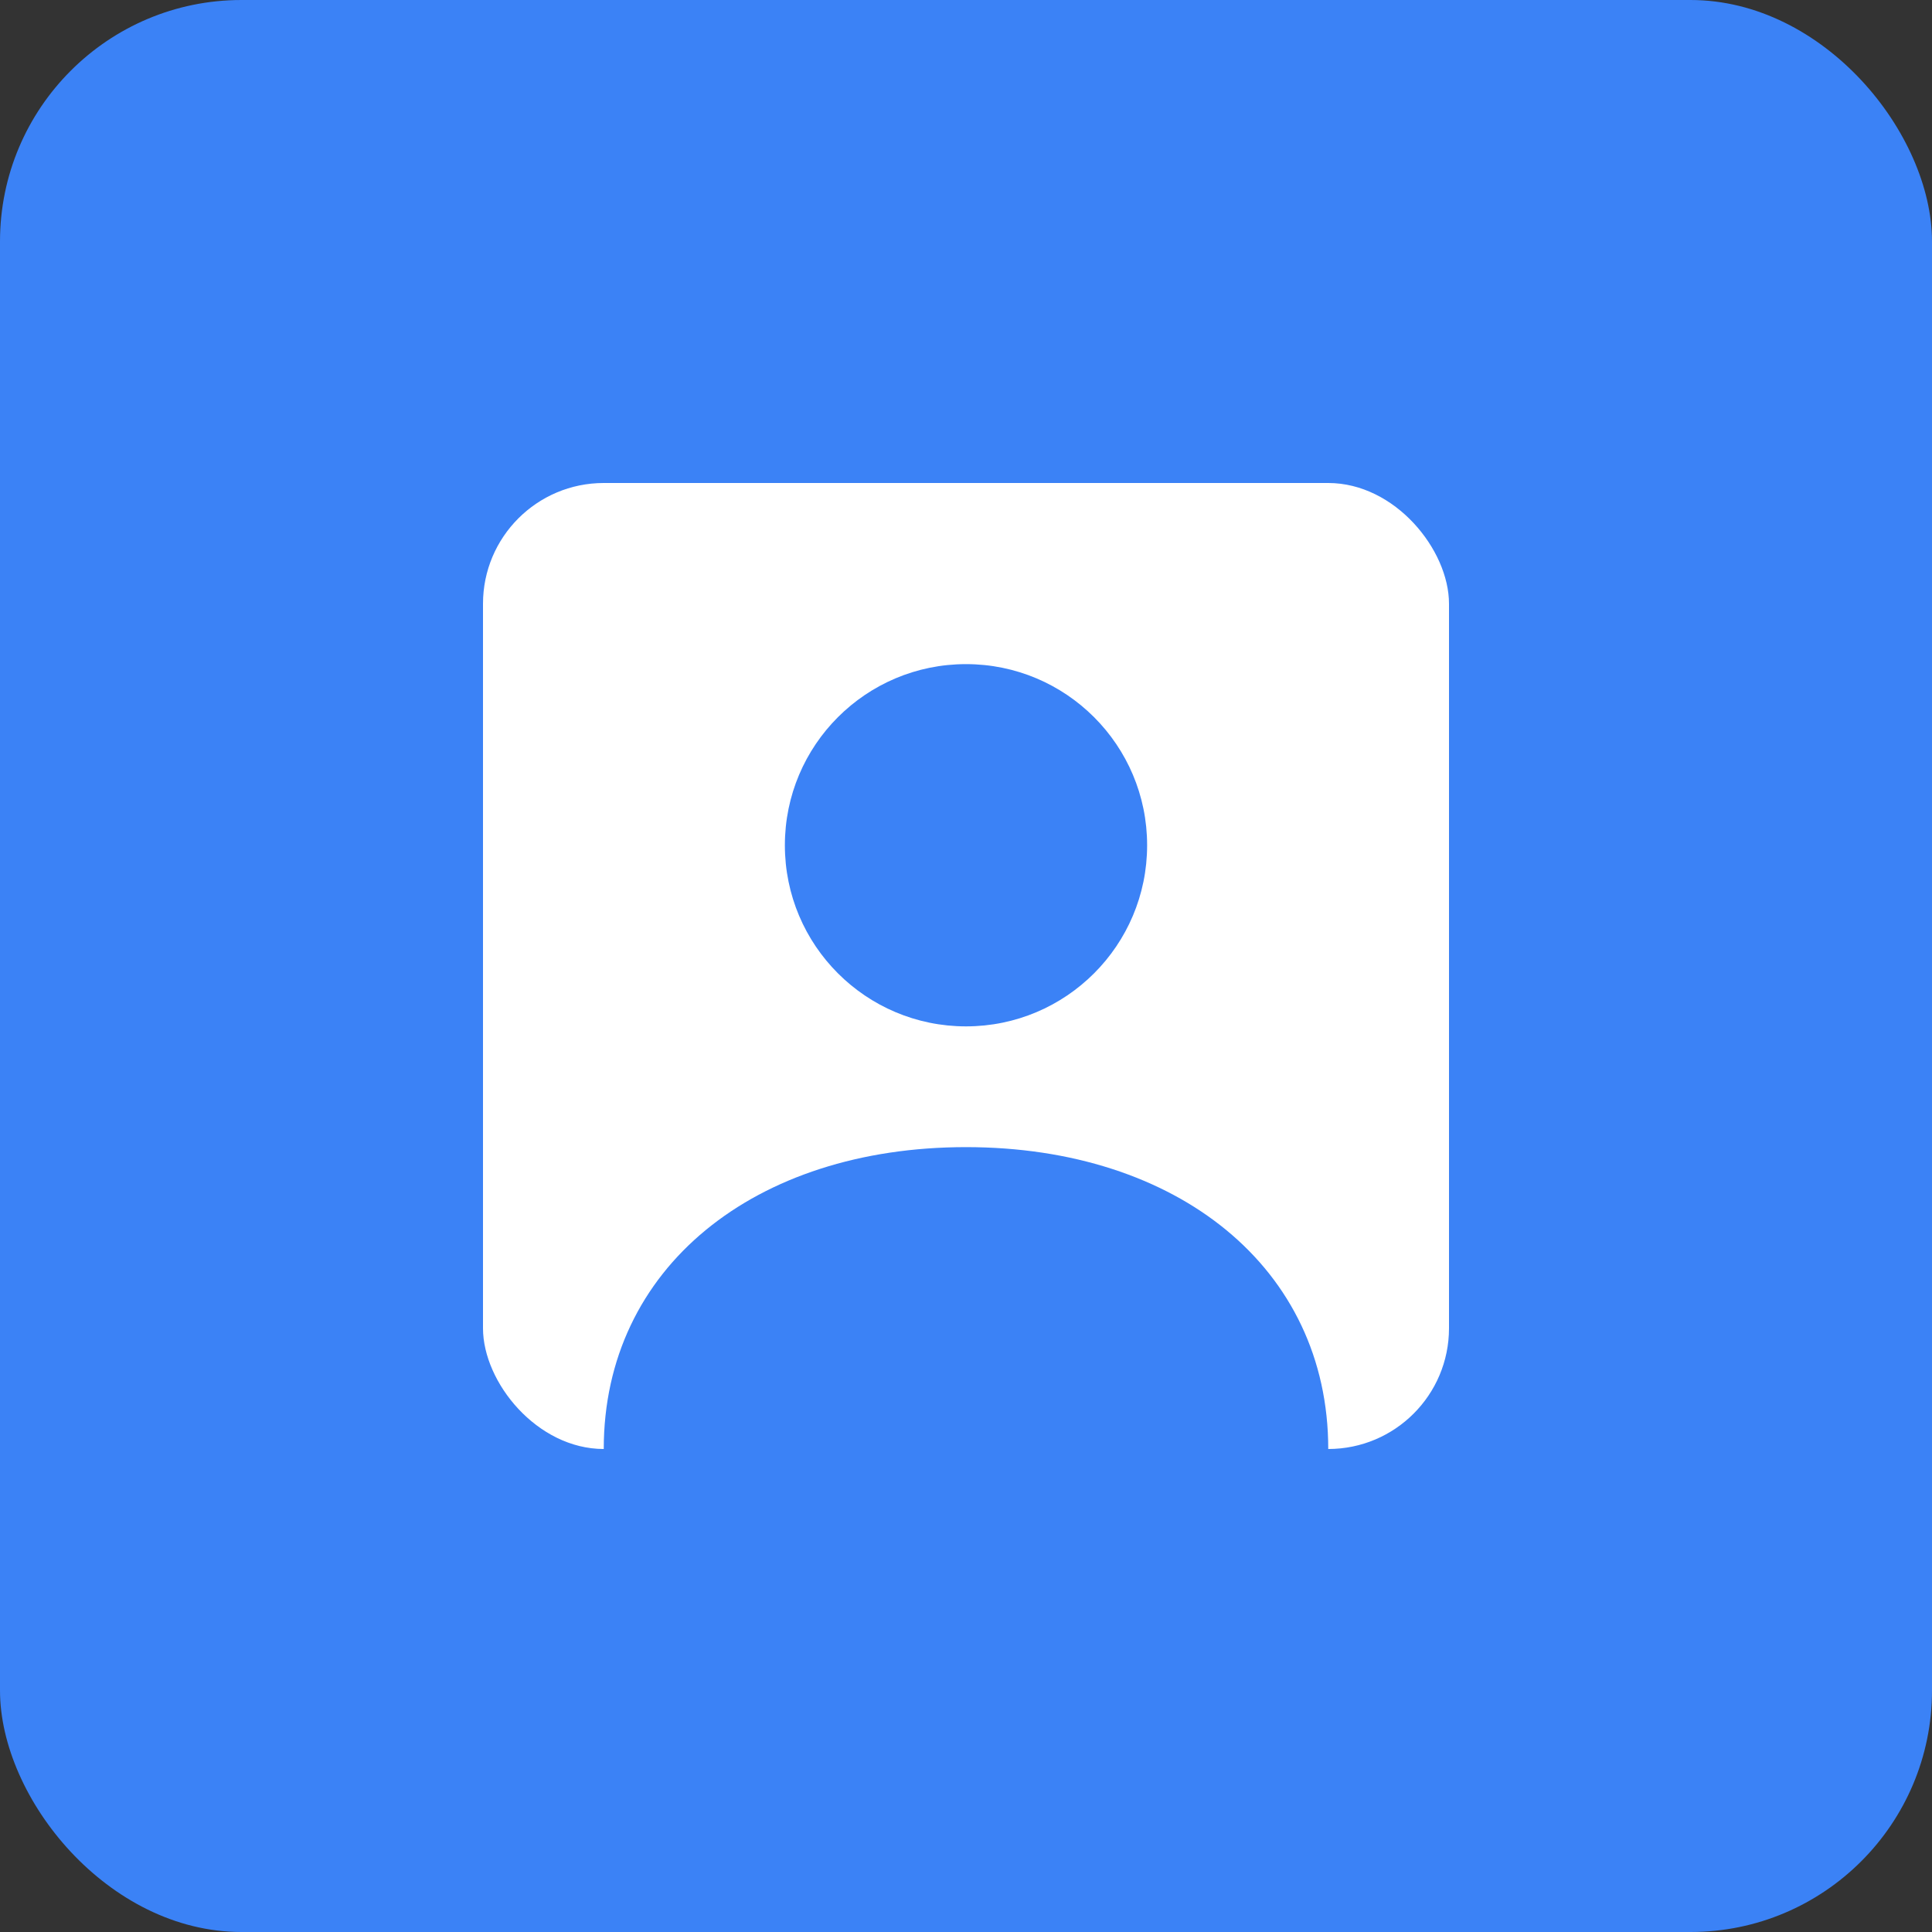 <svg width="64" height="64" viewBox="0 0 64 64" fill="none" xmlns="http://www.w3.org/2000/svg">
  <rect x="0" y="0" width="64" height="64" fill="#333333" stroke="none"/>
  <rect width="64" height="64" rx="8" fill="#3B82F6"/>
  <rect x="16" y="16" width="32" height="32" rx="4" fill="white"/>
  <circle cx="32" cy="28" r="6" fill="#3B82F6"/>
  <path d="M20 48C20 42 25 38 32 38C39 38 44 42 44 48" fill="#3B82F6"/>
</svg>

